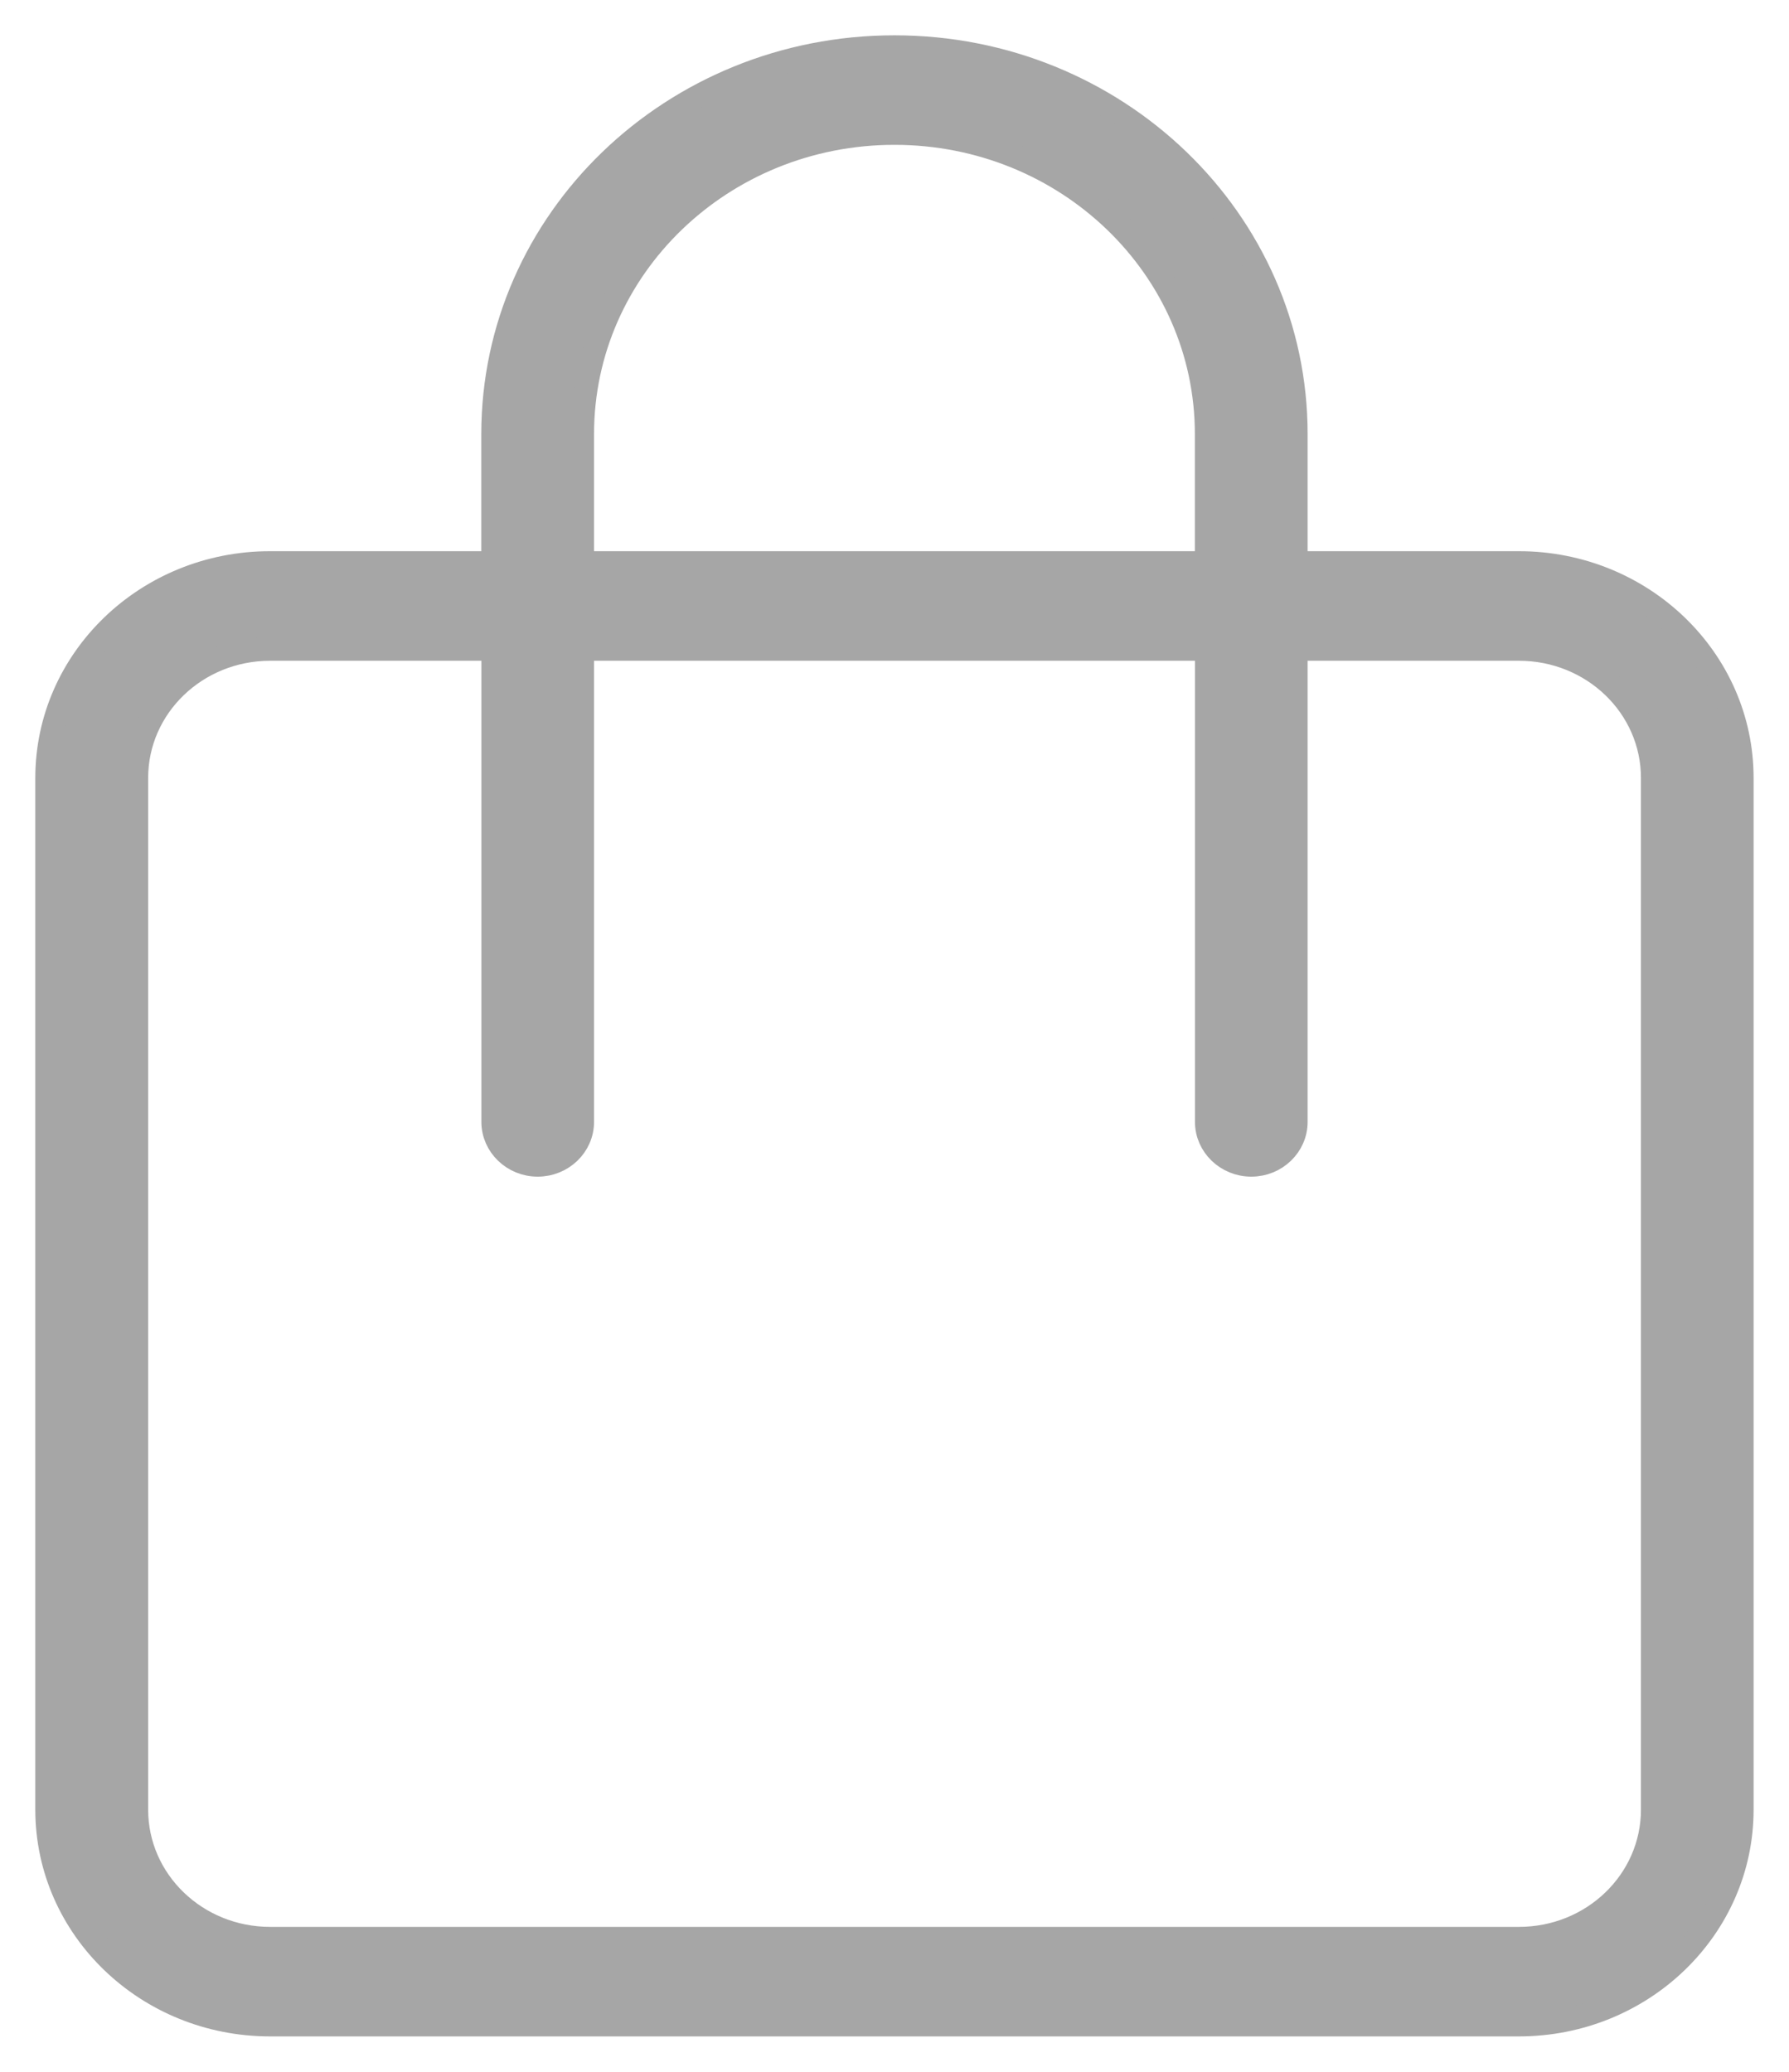 <svg width="38" height="44" viewBox="0 0 38 44" fill="none" xmlns="http://www.w3.org/2000/svg">
<path fill-rule="evenodd" clip-rule="evenodd" d="M10.473 11.956H5.736C3.12 11.956 1 14.001 1 16.521V38.433C1 40.955 3.122 42.998 5.736 42.998H32.262C34.878 42.998 36.998 40.953 36.998 38.433V16.521C36.998 13.999 34.877 11.956 32.262 11.956H27.525V9.218C27.525 4.678 23.709 1 18.999 1C14.29 1 10.473 4.678 10.473 9.218V11.956ZM27.525 13.783V23.826C27.525 24.331 27.1 24.739 26.579 24.739C26.057 24.739 25.632 24.329 25.632 23.826V13.783H12.368V23.826C12.368 24.331 11.943 24.739 11.421 24.739C10.9 24.739 10.475 24.329 10.475 23.826V13.783H5.738C4.168 13.783 2.897 15.008 2.897 16.521V38.433C2.897 39.946 4.168 41.172 5.738 41.172H32.264C33.834 41.172 35.105 39.946 35.105 38.433V16.521C35.105 15.008 33.834 13.783 32.264 13.783H27.527H27.525ZM25.63 11.956V9.218C25.63 5.687 22.662 2.826 18.999 2.826C15.336 2.826 12.368 5.687 12.368 9.218V11.956H25.63Z" fill="#A6A6A6" stroke="#A6A6A6" stroke-width="0.5"/>
</svg>
